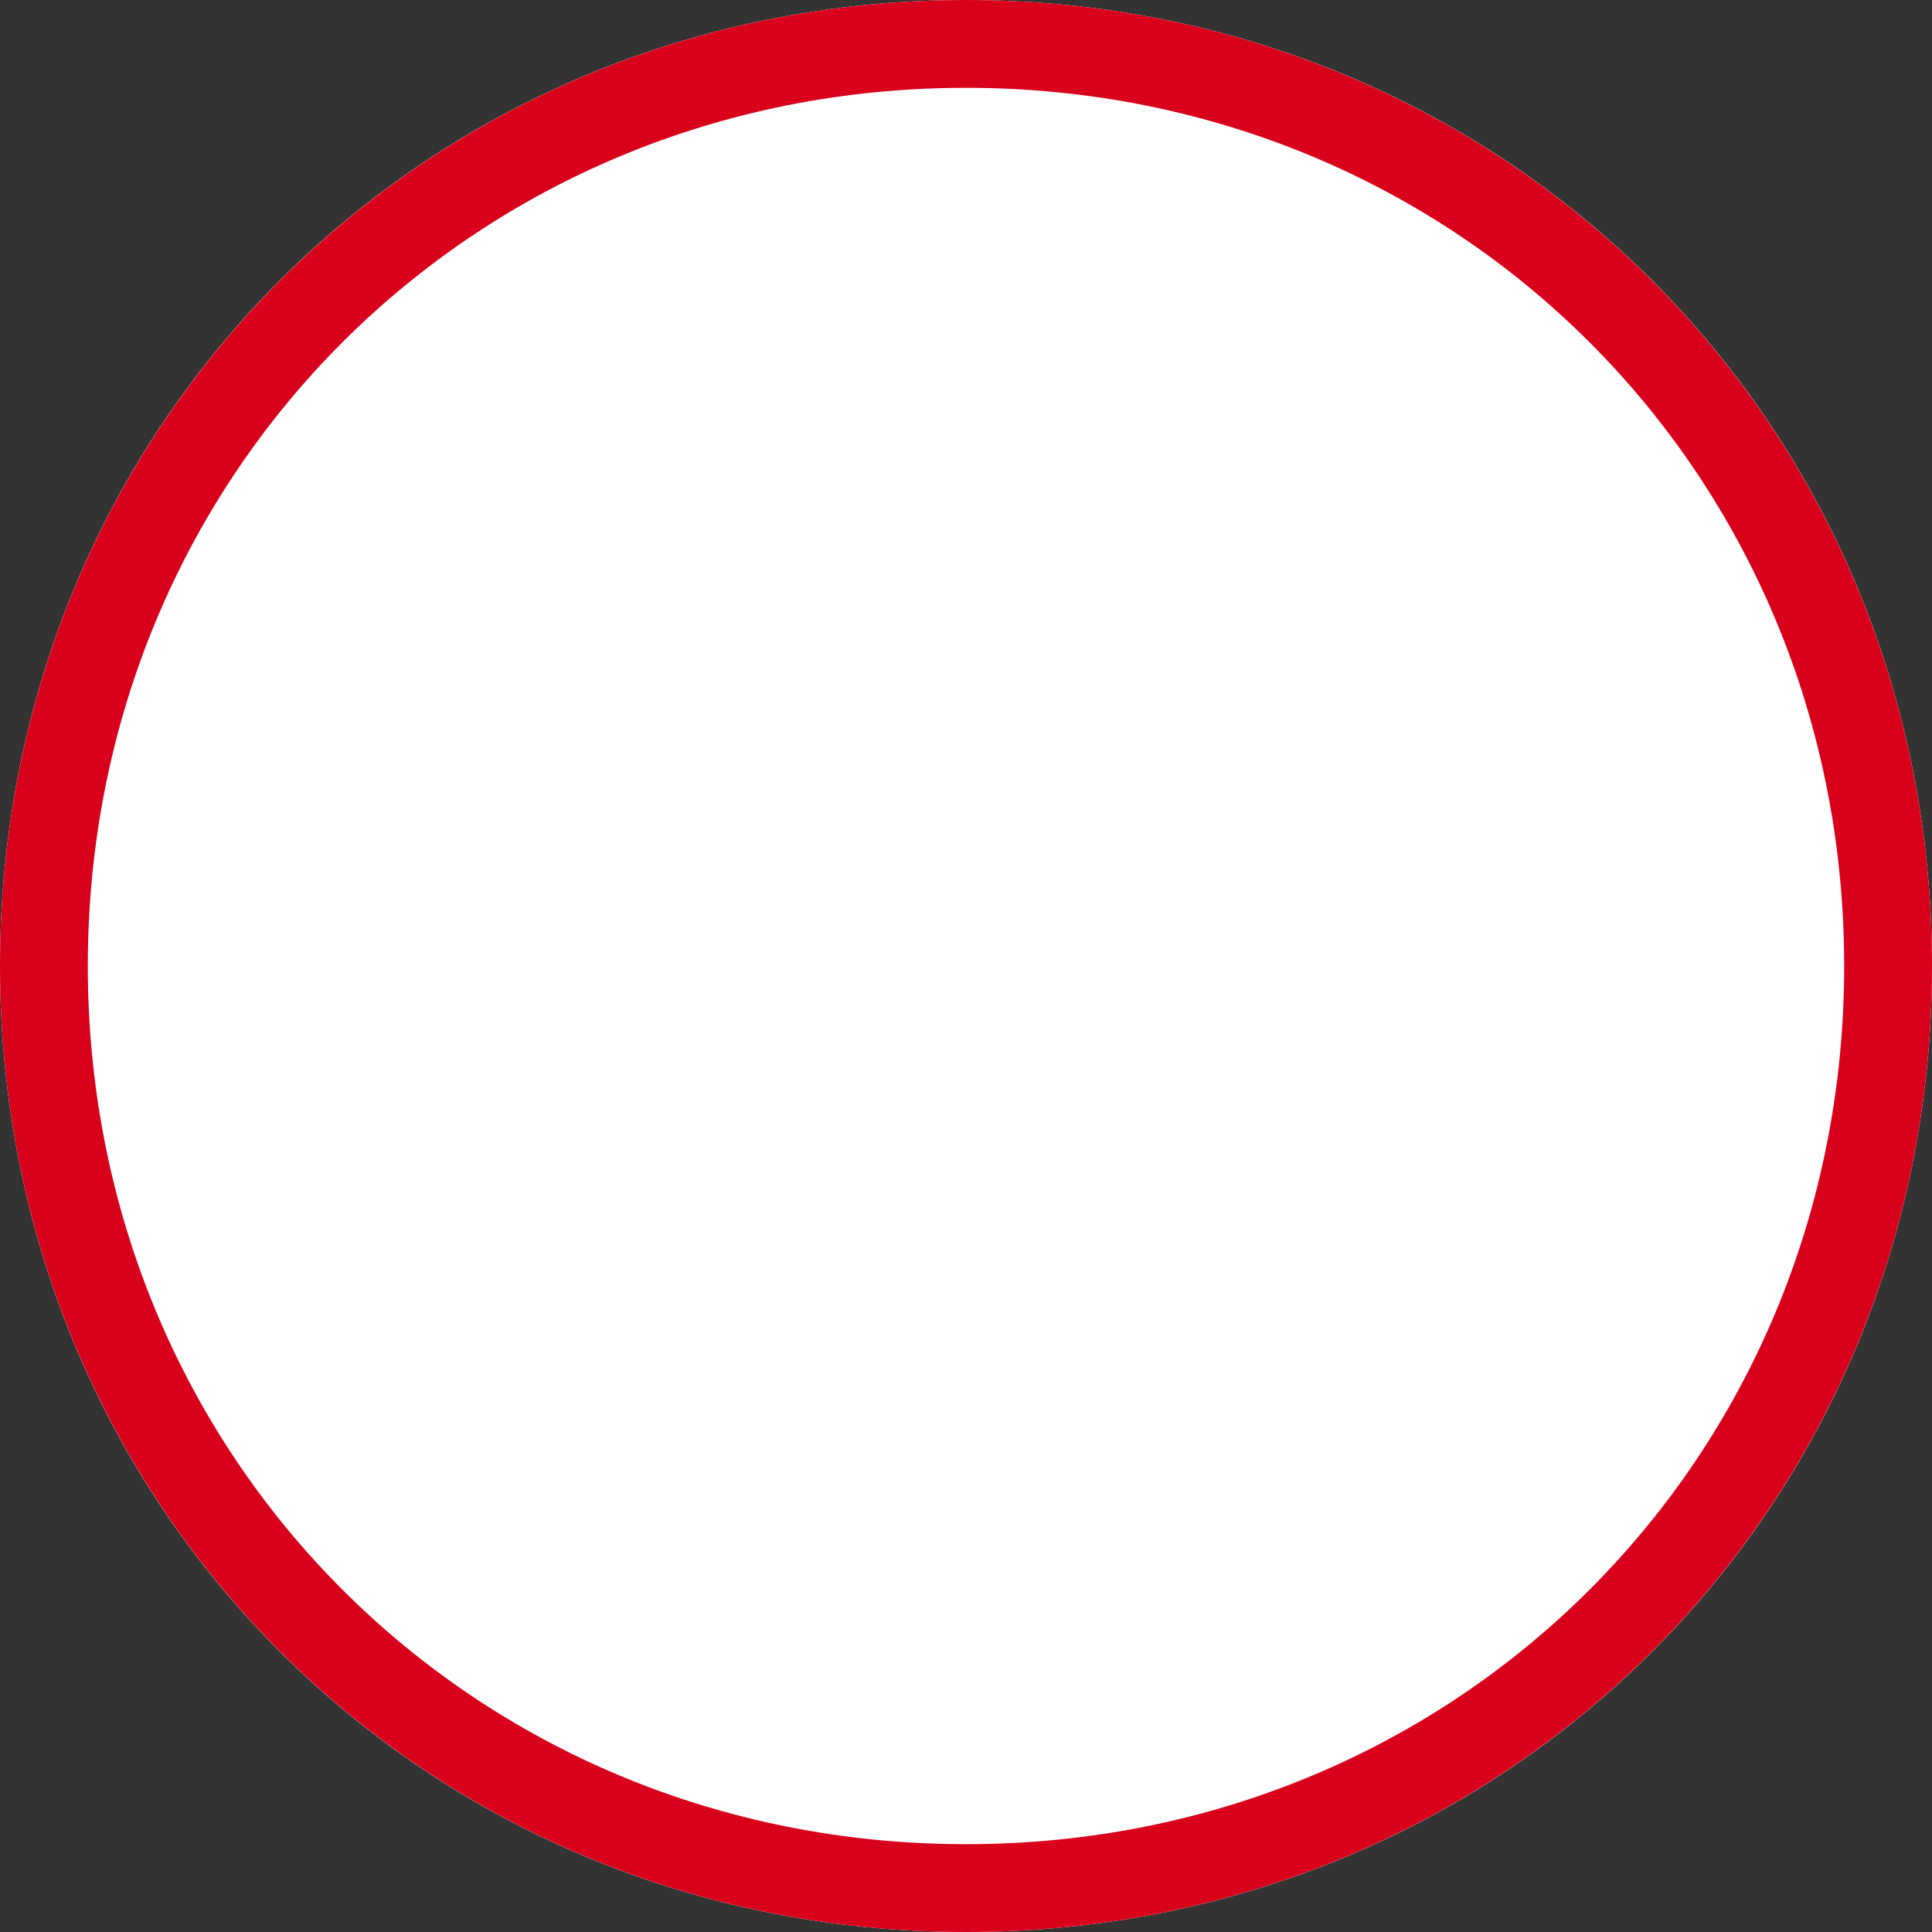 ﻿<?xml version="1.0" encoding="utf-8"?>
<svg version="1.1" xmlns:xlink="http://www.w3.org/1999/xlink" width="22px" height="22px" xmlns="http://www.w3.org/2000/svg">
  <rect width="100%" height="100%" fill="#333333" stroke="none"/>
  <g transform="matrix(1 0 0 1 -38 -985 )">
    <path d="M 49 985  C 55.16 985  60 989.84  60 996  C 60 1002.16  55.16 1007  49 1007  C 42.84 1007  38 1002.16  38 996  C 38 989.84  42.84 985  49 985  Z " fill-rule="nonzero" fill="#ffffff" stroke="none" />
    <path d="M 49 985.5  C 54.88 985.5  59.5 990.12  59.5 996  C 59.5 1001.88  54.88 1006.5  49 1006.5  C 43.12 1006.5  38.5 1001.88  38.5 996  C 38.5 990.12  43.12 985.5  49 985.5  Z " stroke-width="1" stroke="#d9001b" fill="none" />
  </g>
</svg>